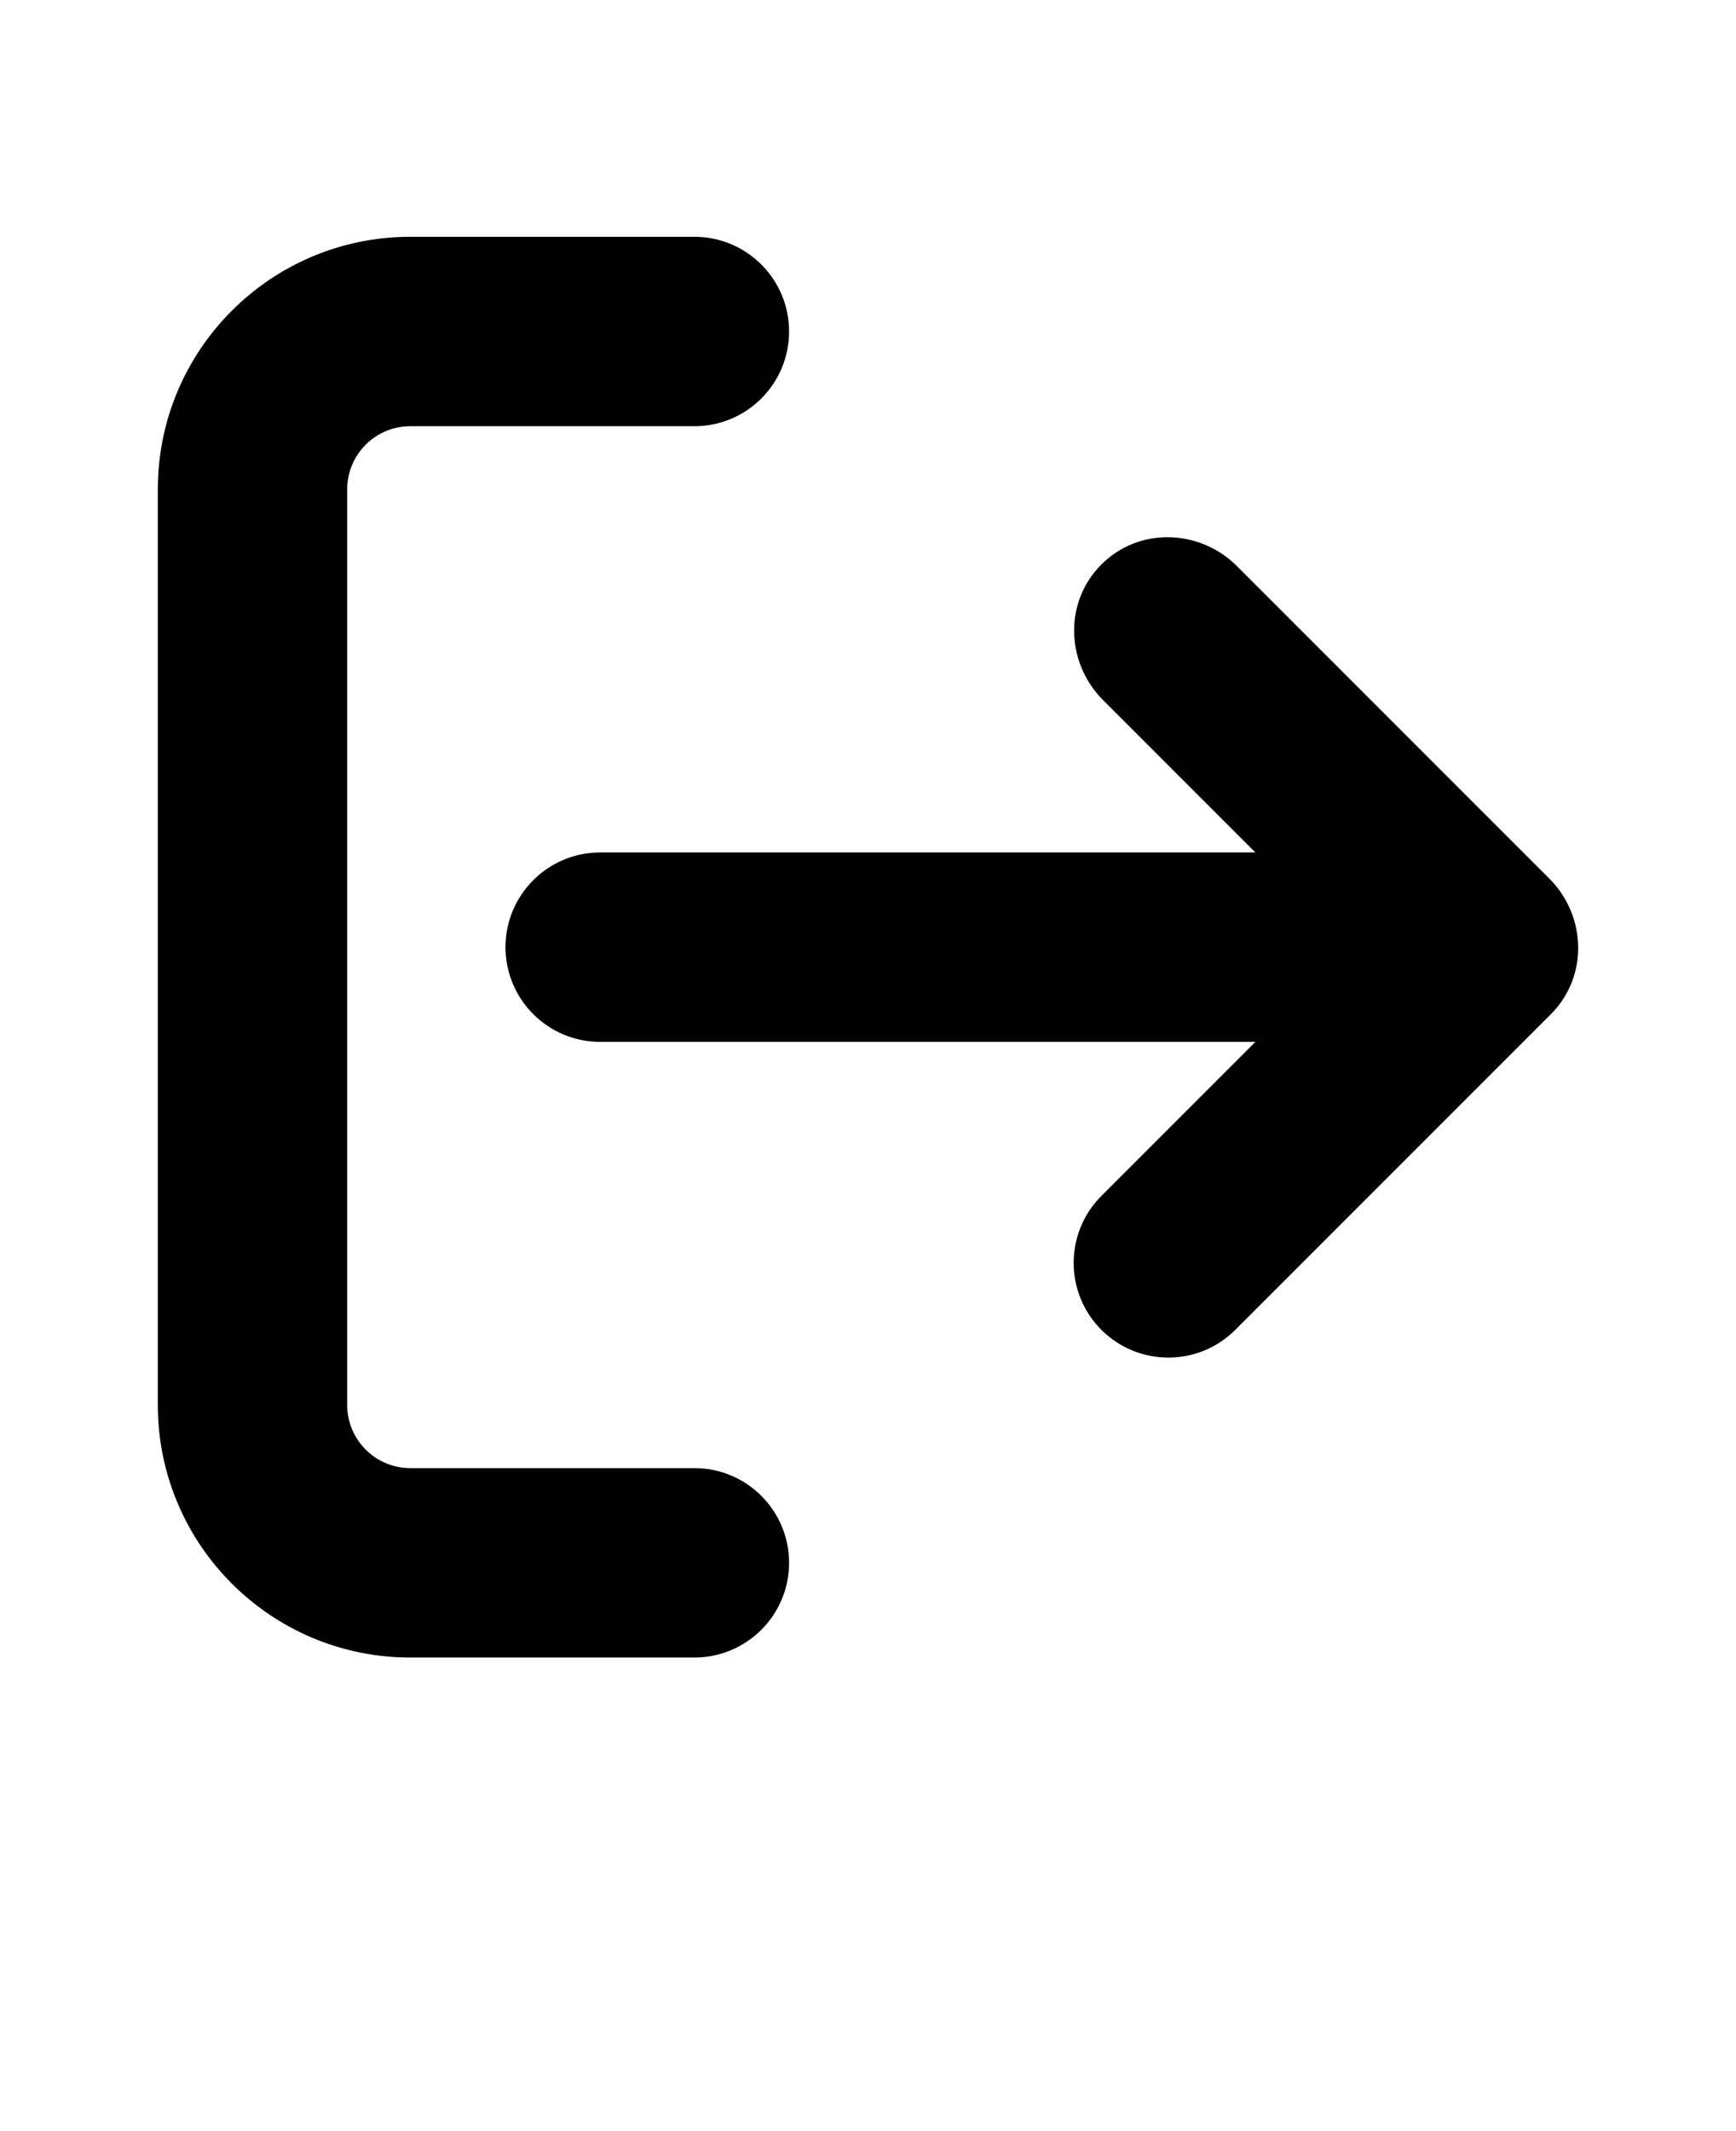 <svg xmlns="http://www.w3.org/2000/svg" version="1.1" viewBox="-5.0 -10.0 110.0 135.0">
 <path d="m45 89c0 3.312-2.688 6-6 6h-18c-8.836 0-16-7.164-16-16v-58c0-8.836 7.164-16 16-16h18c3.312 0 6 2.688 6 6s-2.688 6-6 6h-18c-2.211 0-4 1.789-4 4v58c0 2.207 1.789 4 4 4h18c3.312 0 6 2.688 6 6z"/>
 <path d="m93.273 45.758c2.25 2.363 2.356 6.129 0 8.484l-20 20c-2.344 2.344-6.141 2.344-8.484 0s-2.344-6.141 0-8.484l9.758-9.758h-41.516c-3.316 0-6-2.688-6-6s2.684-6 6-6h41.516l-9.758-9.758c-2.254-2.367-2.356-6.129 0-8.484 2.356-2.356 6.117-2.25 8.484 0z"/>
</svg>
